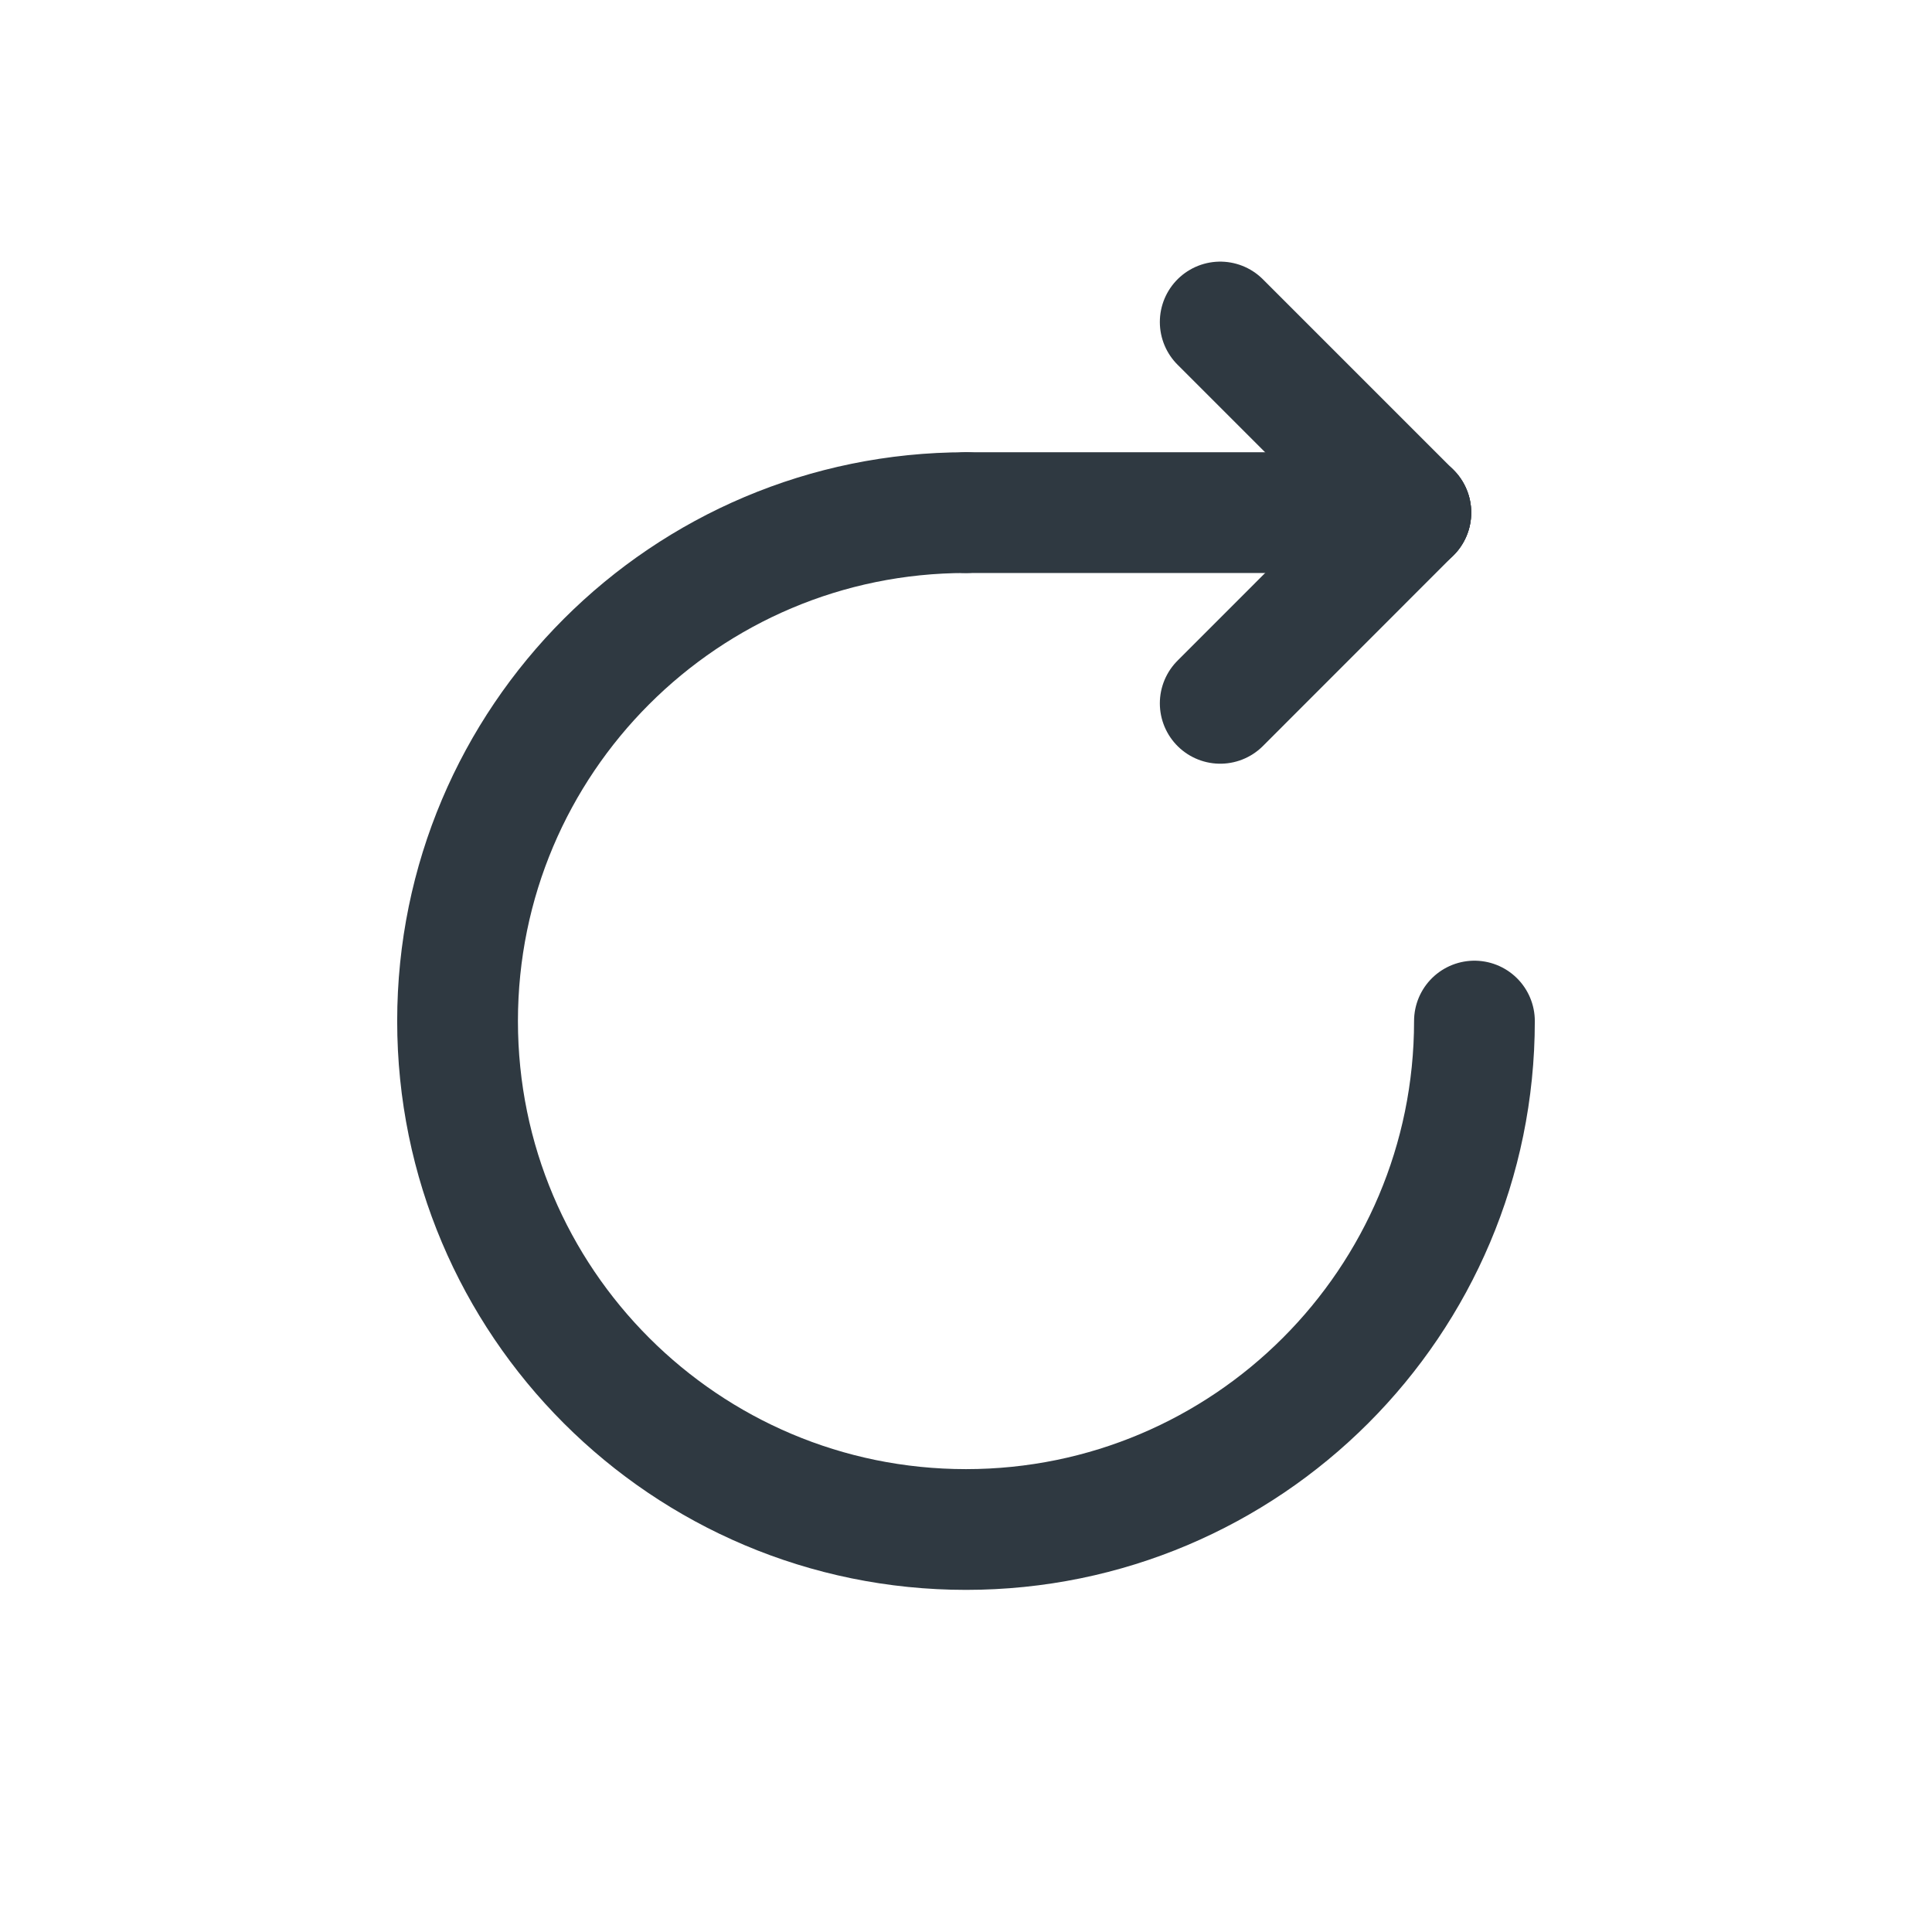 <svg width="24" height="24" viewBox="0 0 24 24" fill="none" xmlns="http://www.w3.org/2000/svg">
<path d="M12 6.368H17.526" stroke="#2F3941" stroke-width="1.5" stroke-linecap="round" stroke-linejoin="round"/>
<path d="M12 6.368V6.368C8.512 6.368 5.684 9.196 5.684 12.684C5.684 16.172 8.512 19 12 19C15.488 19 18.316 16.172 18.316 12.684" stroke="#2F3941" stroke-width="1.5" stroke-linecap="round" stroke-linejoin="round"/>
<path d="M15.158 4L17.526 6.368" stroke="#2F3941" stroke-width="1.5" stroke-linecap="round" stroke-linejoin="round"/>
<path d="M15.158 8.737L17.526 6.368" stroke="#2F3941" stroke-width="1.5" stroke-linecap="round" stroke-linejoin="round"/>
</svg>
